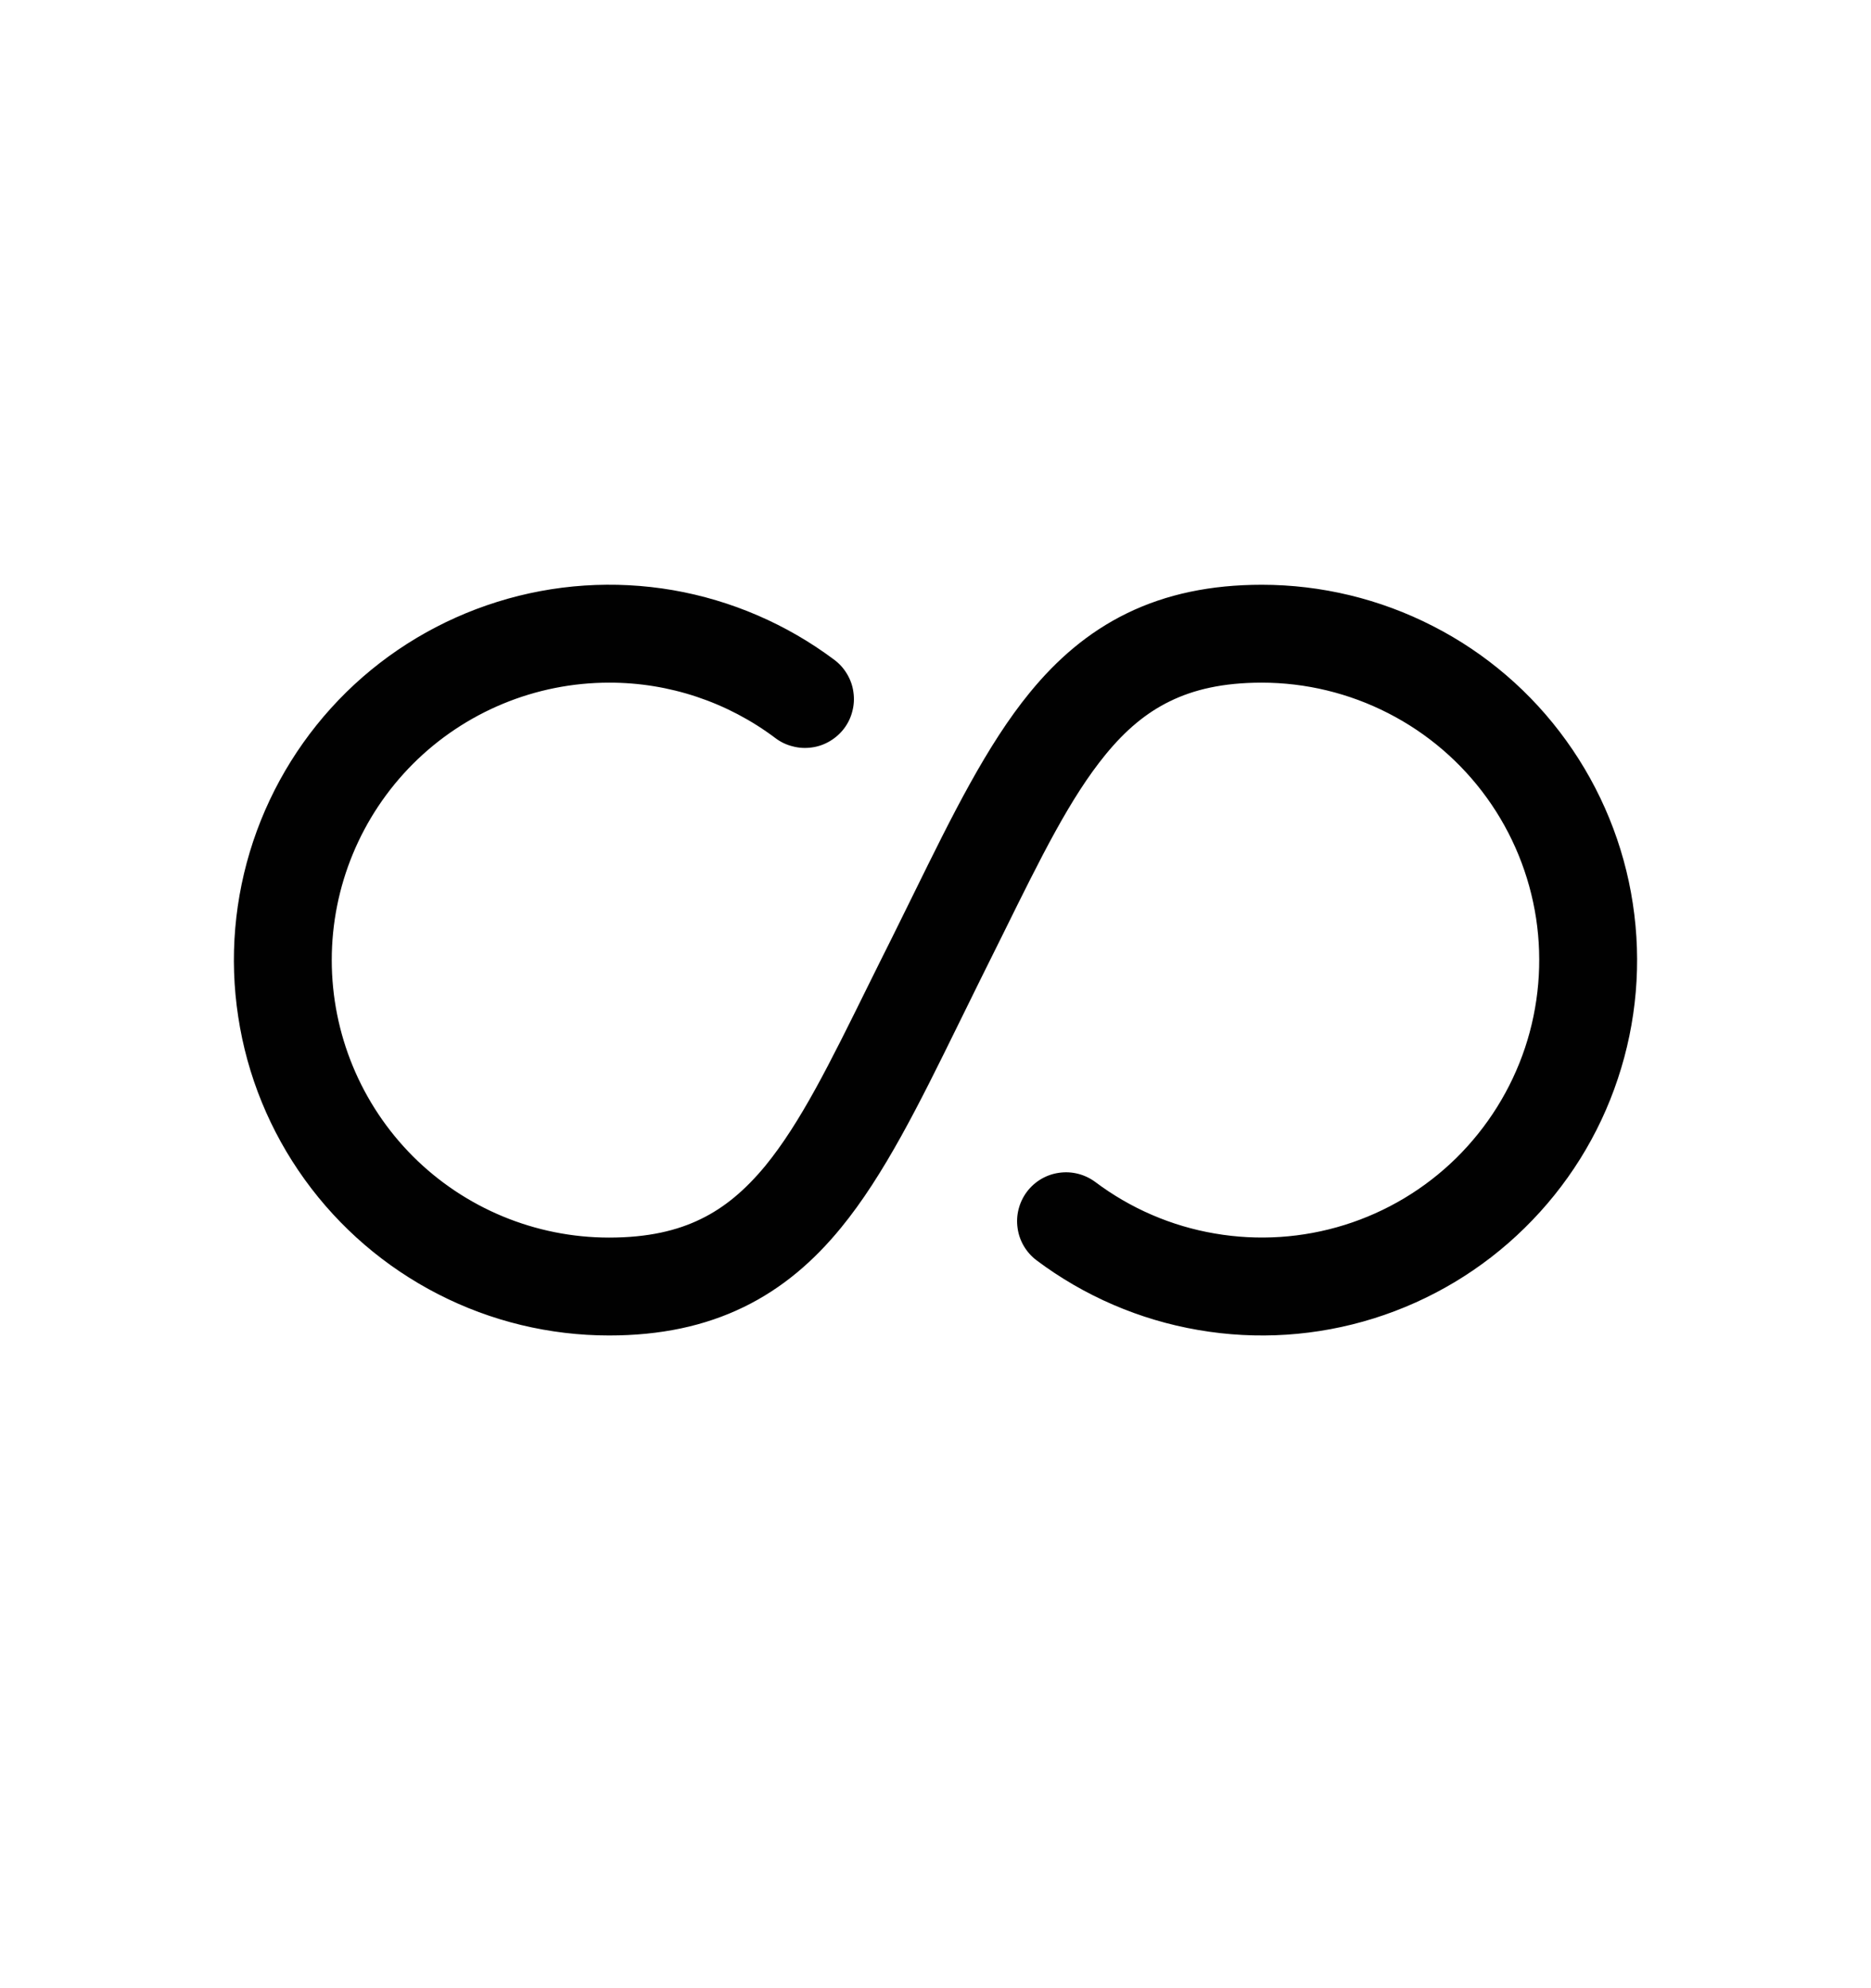 <svg width="16" height="17" viewBox="0 0 16 17" fill="none" xmlns="http://www.w3.org/2000/svg">
<path fill-rule="evenodd" clip-rule="evenodd" d="M5.209 5.837C4.58 5.837 3.976 6.087 3.531 6.532C3.087 6.977 2.837 7.58 2.837 8.209C2.837 8.839 3.087 9.442 3.531 9.887C3.976 10.332 4.58 10.582 5.209 10.582C5.542 10.582 5.792 10.522 5.994 10.423C6.196 10.325 6.373 10.176 6.545 9.968C6.846 9.599 7.093 9.098 7.419 8.438C7.485 8.305 7.553 8.167 7.626 8.022L7.816 7.637C8.14 6.978 8.439 6.37 8.807 5.921C9.036 5.641 9.304 5.406 9.639 5.243C9.974 5.08 10.354 5 10.79 5C11.299 5 11.8 5.121 12.253 5.353C12.706 5.584 13.097 5.92 13.394 6.333C13.691 6.745 13.887 7.223 13.963 7.725C14.04 8.228 13.996 8.742 13.835 9.224C13.675 9.707 13.401 10.144 13.038 10.5C12.675 10.857 12.233 11.121 11.748 11.273C11.262 11.425 10.748 11.459 10.246 11.372C9.745 11.286 9.272 11.082 8.865 10.777C8.776 10.71 8.717 10.611 8.702 10.501C8.686 10.391 8.715 10.28 8.781 10.191C8.848 10.102 8.947 10.043 9.057 10.028C9.167 10.012 9.278 10.041 9.367 10.107C9.668 10.333 10.018 10.484 10.388 10.547C10.759 10.611 11.139 10.586 11.498 10.474C11.857 10.362 12.184 10.166 12.452 9.903C12.72 9.639 12.922 9.316 13.041 8.96C13.16 8.603 13.192 8.223 13.136 7.852C13.079 7.48 12.935 7.127 12.715 6.822C12.495 6.517 12.206 6.269 11.871 6.098C11.537 5.927 11.166 5.837 10.79 5.837C10.457 5.837 10.207 5.897 10.005 5.996C9.803 6.094 9.626 6.242 9.455 6.451C9.153 6.82 8.906 7.321 8.58 7.981C8.515 8.113 8.446 8.252 8.374 8.396L8.184 8.782C7.86 9.441 7.56 10.049 7.192 10.498C6.963 10.778 6.695 11.013 6.36 11.176C6.025 11.339 5.646 11.419 5.209 11.419C4.7 11.419 4.199 11.298 3.747 11.066C3.294 10.834 2.903 10.498 2.606 10.086C2.308 9.673 2.113 9.196 2.037 8.693C1.96 8.19 2.004 7.677 2.165 7.194C2.326 6.712 2.599 6.275 2.962 5.918C3.325 5.562 3.767 5.298 4.253 5.146C4.738 4.994 5.253 4.96 5.754 5.046C6.255 5.133 6.728 5.337 7.135 5.642C7.179 5.675 7.216 5.716 7.244 5.764C7.272 5.811 7.291 5.863 7.298 5.918C7.306 5.972 7.303 6.028 7.289 6.081C7.276 6.134 7.252 6.184 7.219 6.228C7.186 6.272 7.144 6.309 7.097 6.337C7.05 6.365 6.997 6.384 6.943 6.391C6.888 6.399 6.833 6.396 6.78 6.382C6.726 6.369 6.676 6.345 6.632 6.312C6.222 6.003 5.722 5.836 5.209 5.837Z" fill="#010101"/>
</svg>
